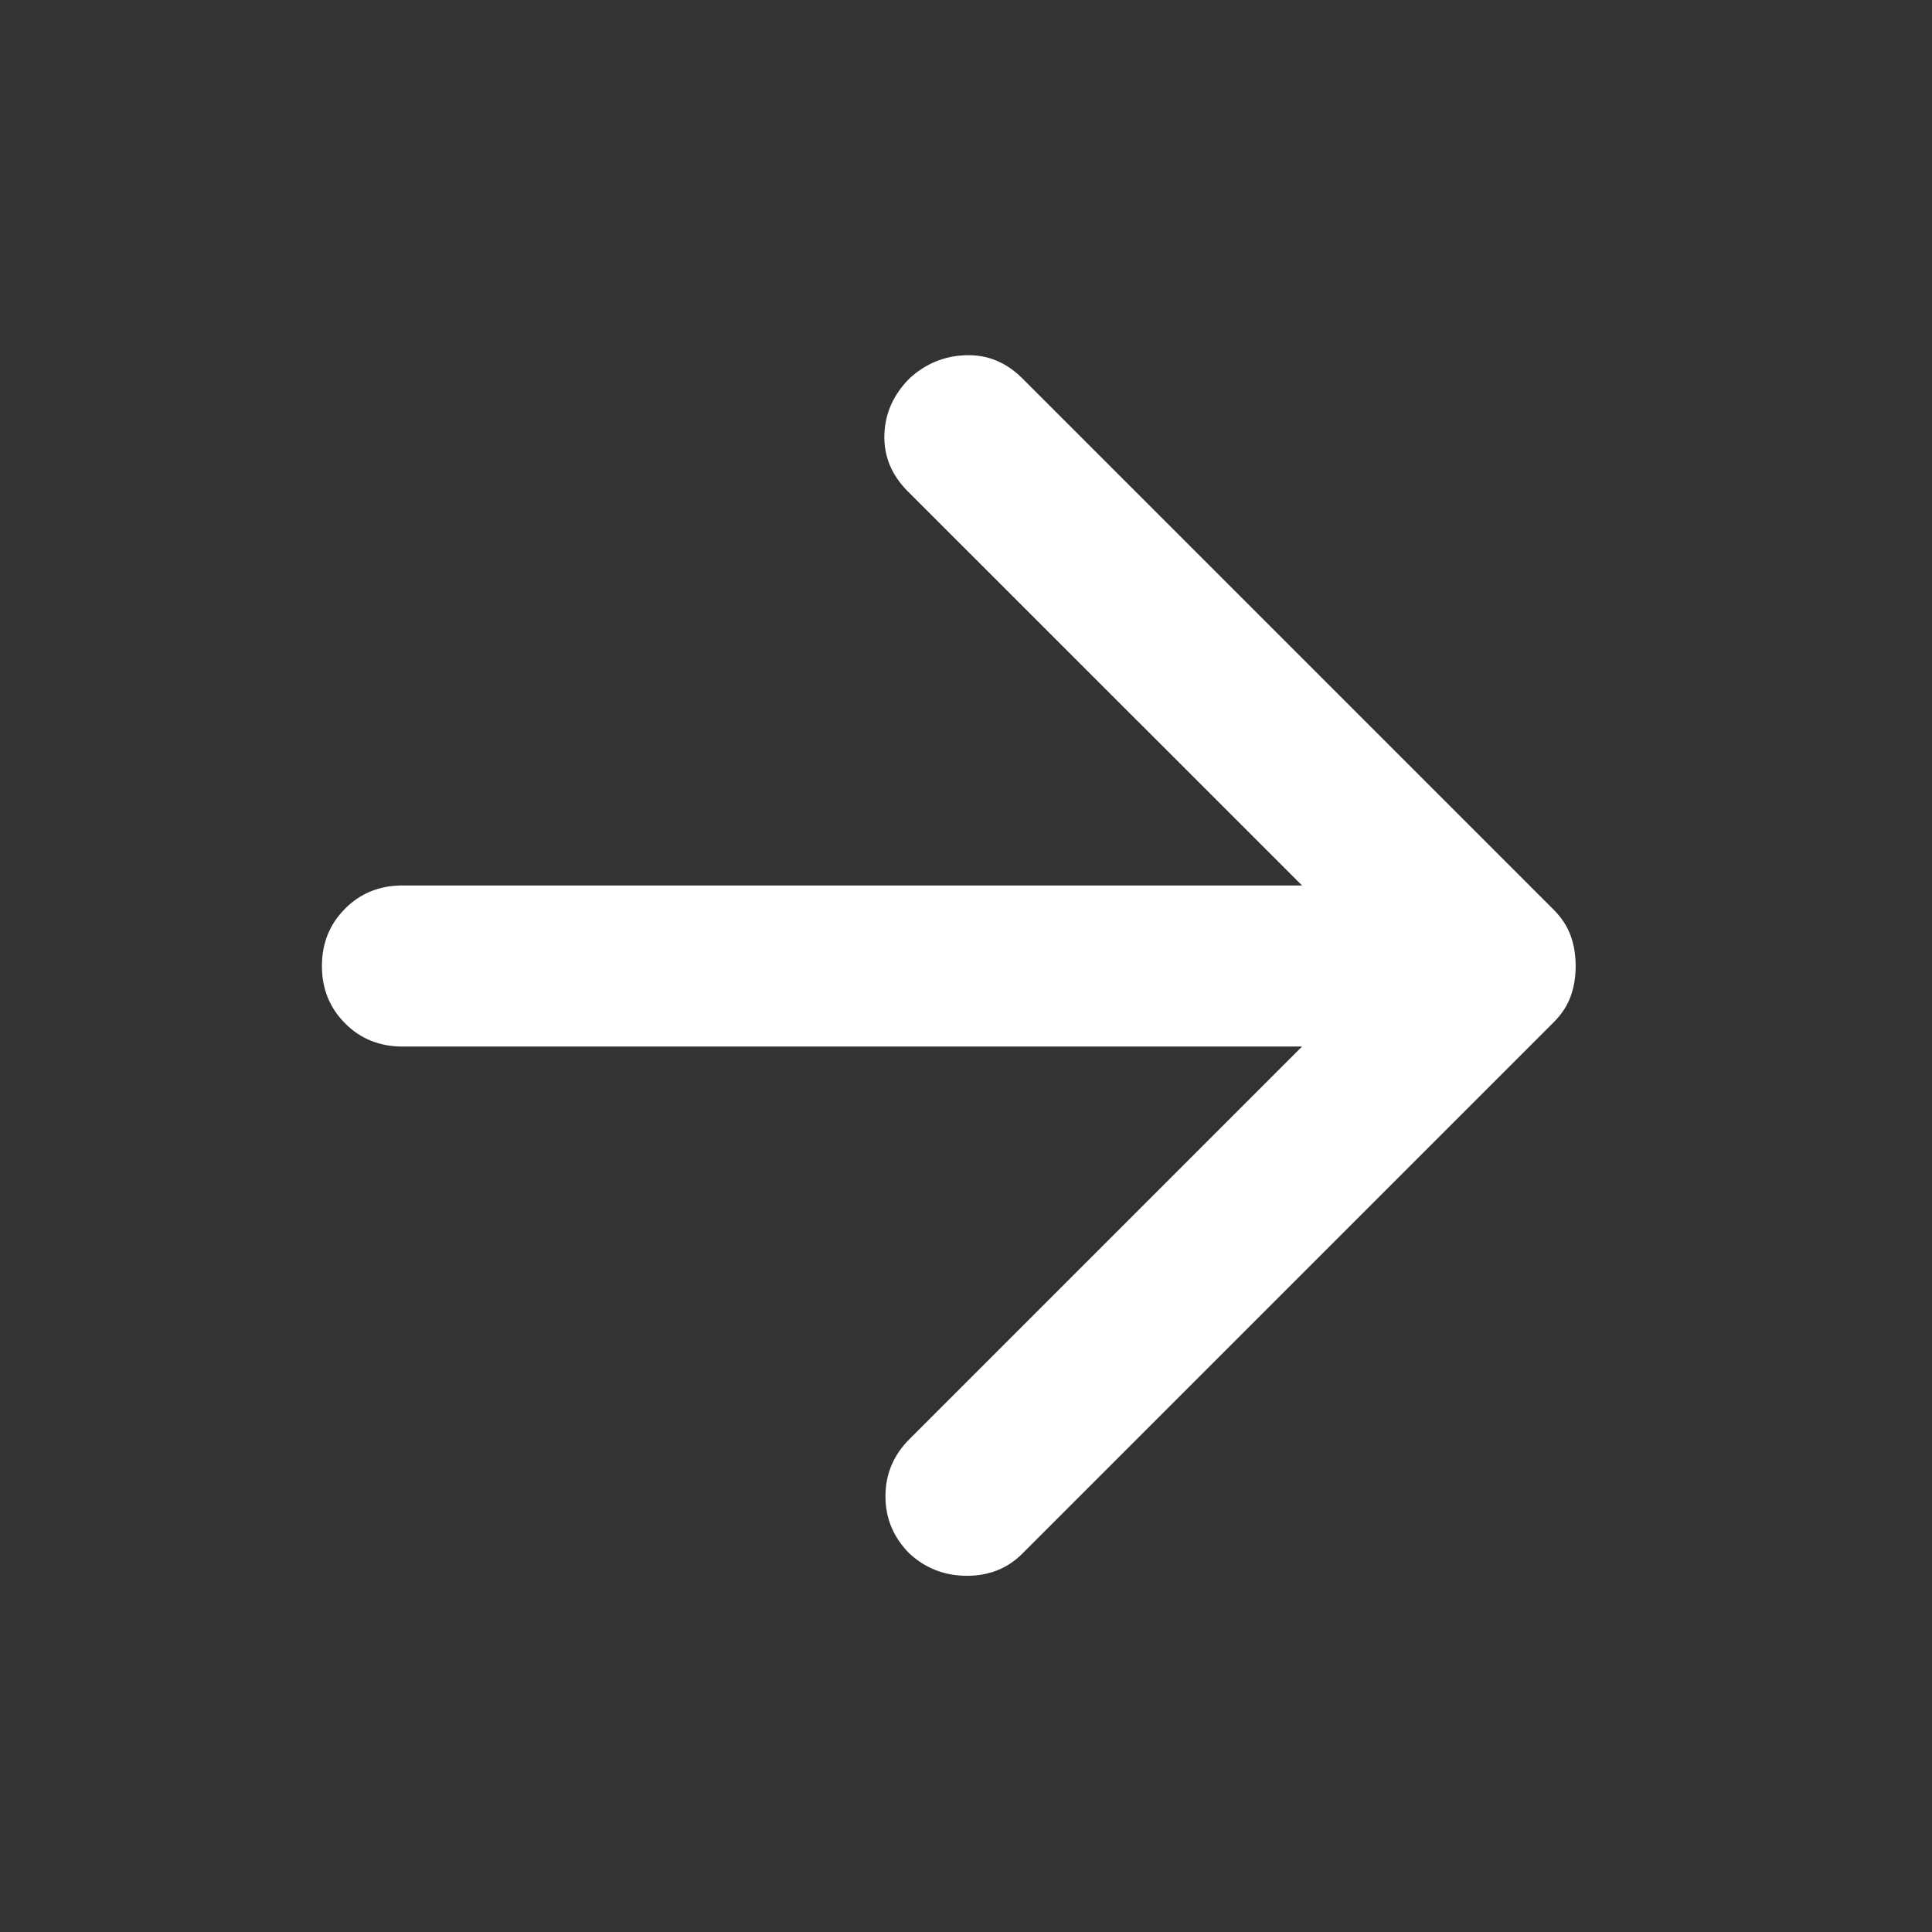 <svg width="16" height="16" viewBox="0 0 16 16" fill="none" xmlns="http://www.w3.org/2000/svg">
<rect x="0" y="0" width="16" height="16" fill="#333333" stroke="none"/>
<path d="M10.783 8.667H3.333C3.144 8.667 2.985 8.603 2.858 8.475C2.73 8.347 2.666 8.189 2.666 8C2.666 7.811 2.73 7.653 2.858 7.525C2.985 7.397 3.144 7.333 3.333 7.333H10.783L7.516 4.067C7.383 3.933 7.319 3.778 7.324 3.6C7.33 3.422 7.399 3.267 7.533 3.133C7.666 3.011 7.822 2.947 7.999 2.942C8.177 2.936 8.333 3 8.466 3.133L12.866 7.533C12.933 7.6 12.98 7.672 13.008 7.75C13.036 7.828 13.049 7.911 13.049 8C13.049 8.089 13.036 8.172 13.008 8.25C12.98 8.328 12.933 8.4 12.866 8.467L8.466 12.867C8.344 12.989 8.191 13.05 8.008 13.05C7.824 13.05 7.666 12.989 7.533 12.867C7.399 12.733 7.333 12.575 7.333 12.392C7.333 12.208 7.399 12.05 7.533 11.917L10.783 8.667Z" fill="white"/>
</svg>
